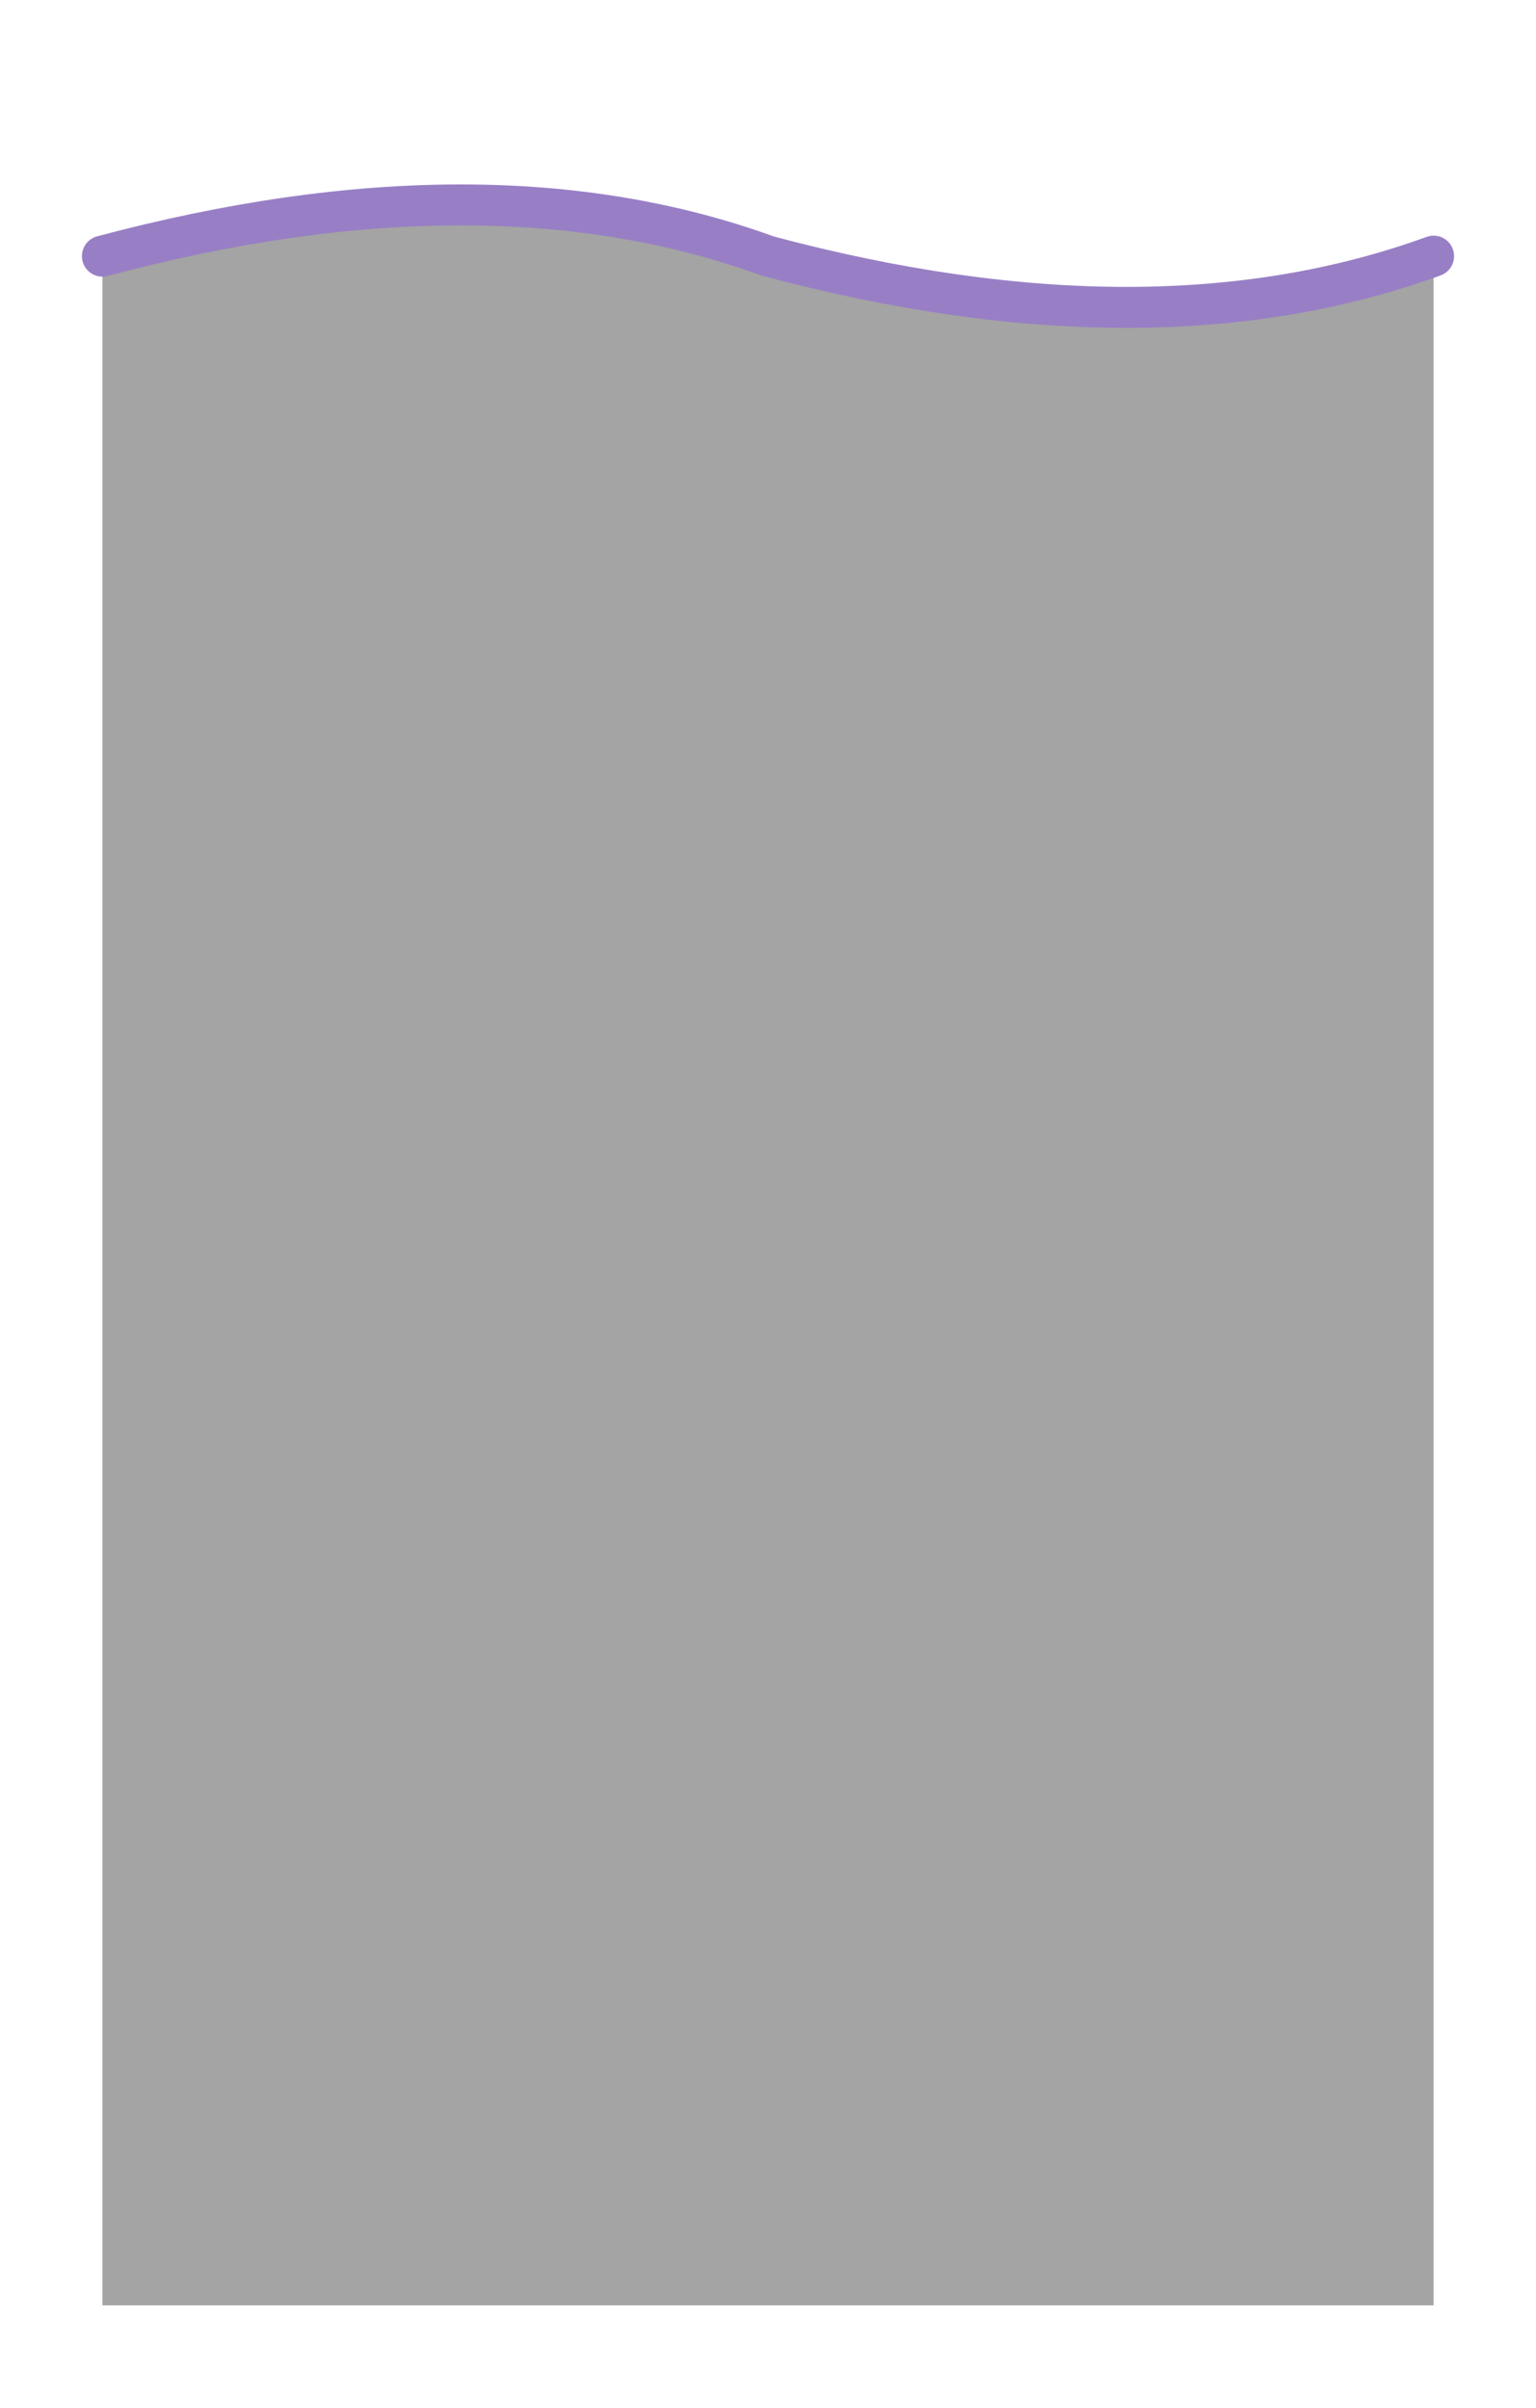 <svg viewBox="0 0 300 470"
     version="1.1" xmlns="http://www.w3.org/2000/svg"
     xmlns:xlink="http://www.w3.org/1999/xlink">

    <path fill="#4A4A4A" fill-opacity="0.5" transform="translate(150, 20)"
          d=" M -130 30,
              q 75 -20, 130 0
              q 75 20, 130 0
              l 0 400
              l -260 0" />
    <path stroke="#987FC5" stroke-width="8" stroke-linecap="round"
          fill="none" transform="translate(20, 30)"
          d=" M 0 20,
              q 75 -20, 130 0
              q 75 20, 130 0" />

</svg>